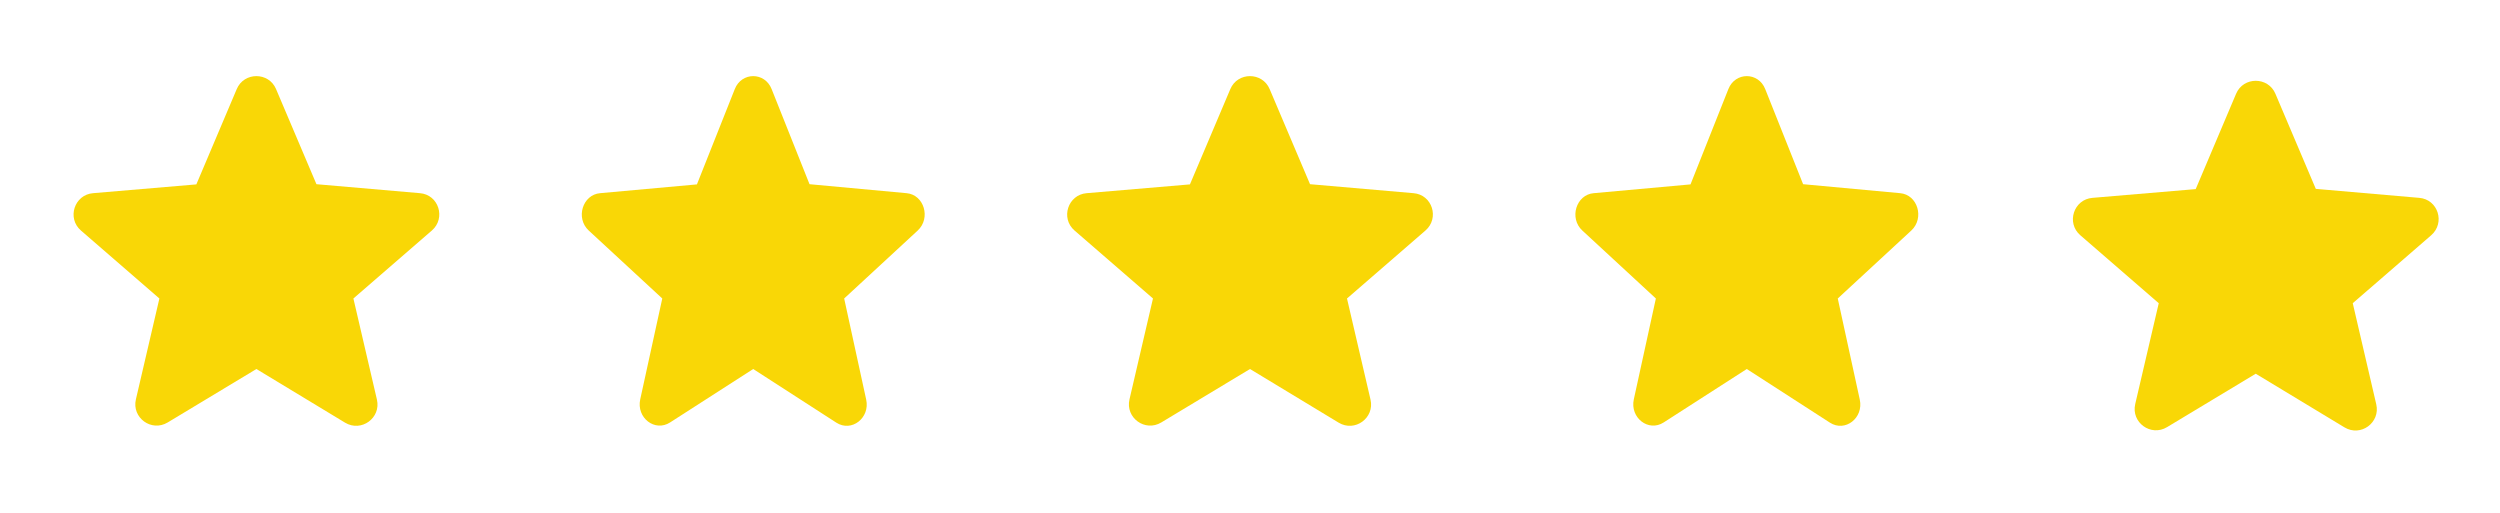 <svg width="78" height="16" viewBox="0 0 78 16" fill="none" xmlns="http://www.w3.org/2000/svg">
<path d="M59.282 6.027L56.257 5.747L55.075 2.78C54.863 2.24 54.138 2.24 53.925 2.78L52.744 5.753L49.725 6.027C49.175 6.073 48.95 6.807 49.369 7.193L51.663 9.313L50.975 12.46C50.85 13.033 51.432 13.487 51.907 13.18L54.5 11.513L57.094 13.187C57.569 13.493 58.15 13.04 58.025 12.467L57.338 9.313L59.632 7.193C60.05 6.807 59.832 6.073 59.282 6.027Z" fill="#F9D706"/>
<path d="M44.1 6.027L40.873 5.747L39.613 2.78C39.386 2.24 38.613 2.24 38.386 2.78L37.126 5.753L33.906 6.027C33.32 6.073 33.08 6.807 33.526 7.193L35.973 9.313L35.24 12.46C35.106 13.033 35.726 13.487 36.233 13.18L39 11.513L41.766 13.187C42.273 13.493 42.893 13.04 42.76 12.467L42.026 9.313L44.473 7.193C44.92 6.807 44.686 6.073 44.1 6.027Z" fill="#F9D706"/>
<path d="M13.1 6.027L9.873 5.747L8.613 2.78C8.386 2.24 7.613 2.24 7.386 2.78L6.126 5.753L2.906 6.027C2.32 6.073 2.08 6.807 2.526 7.193L4.973 9.313L4.24 12.46C4.106 13.033 4.726 13.487 5.233 13.18L8 11.513L10.766 13.187C11.273 13.493 11.893 13.04 11.76 12.467L11.026 9.313L13.473 7.193C13.92 6.807 13.686 6.073 13.1 6.027Z" fill="#F9D706"/>
<path d="M28.282 6.027L25.257 5.747L24.075 2.78C23.863 2.24 23.138 2.24 22.925 2.78L21.744 5.753L18.725 6.027C18.175 6.073 17.95 6.807 18.369 7.193L20.663 9.313L19.975 12.46C19.85 13.033 20.432 13.487 20.907 13.18L23.5 11.513L26.094 13.187C26.569 13.493 27.15 13.04 27.025 12.467L26.338 9.313L28.632 7.193C29.05 6.807 28.832 6.073 28.282 6.027Z" fill="#F9D706"/>
<path d="M75.479 6.173L72.253 5.893L70.993 2.926C70.766 2.386 69.993 2.386 69.766 2.926L68.506 5.9L65.286 6.173C64.699 6.22 64.459 6.953 64.906 7.34L67.353 9.46L66.619 12.607C66.486 13.18 67.106 13.633 67.613 13.326L70.379 11.66L73.146 13.333C73.653 13.64 74.273 13.187 74.139 12.613L73.406 9.46L75.853 7.34C76.299 6.953 76.066 6.22 75.479 6.173Z" fill="#F9D706"/>
</svg>
